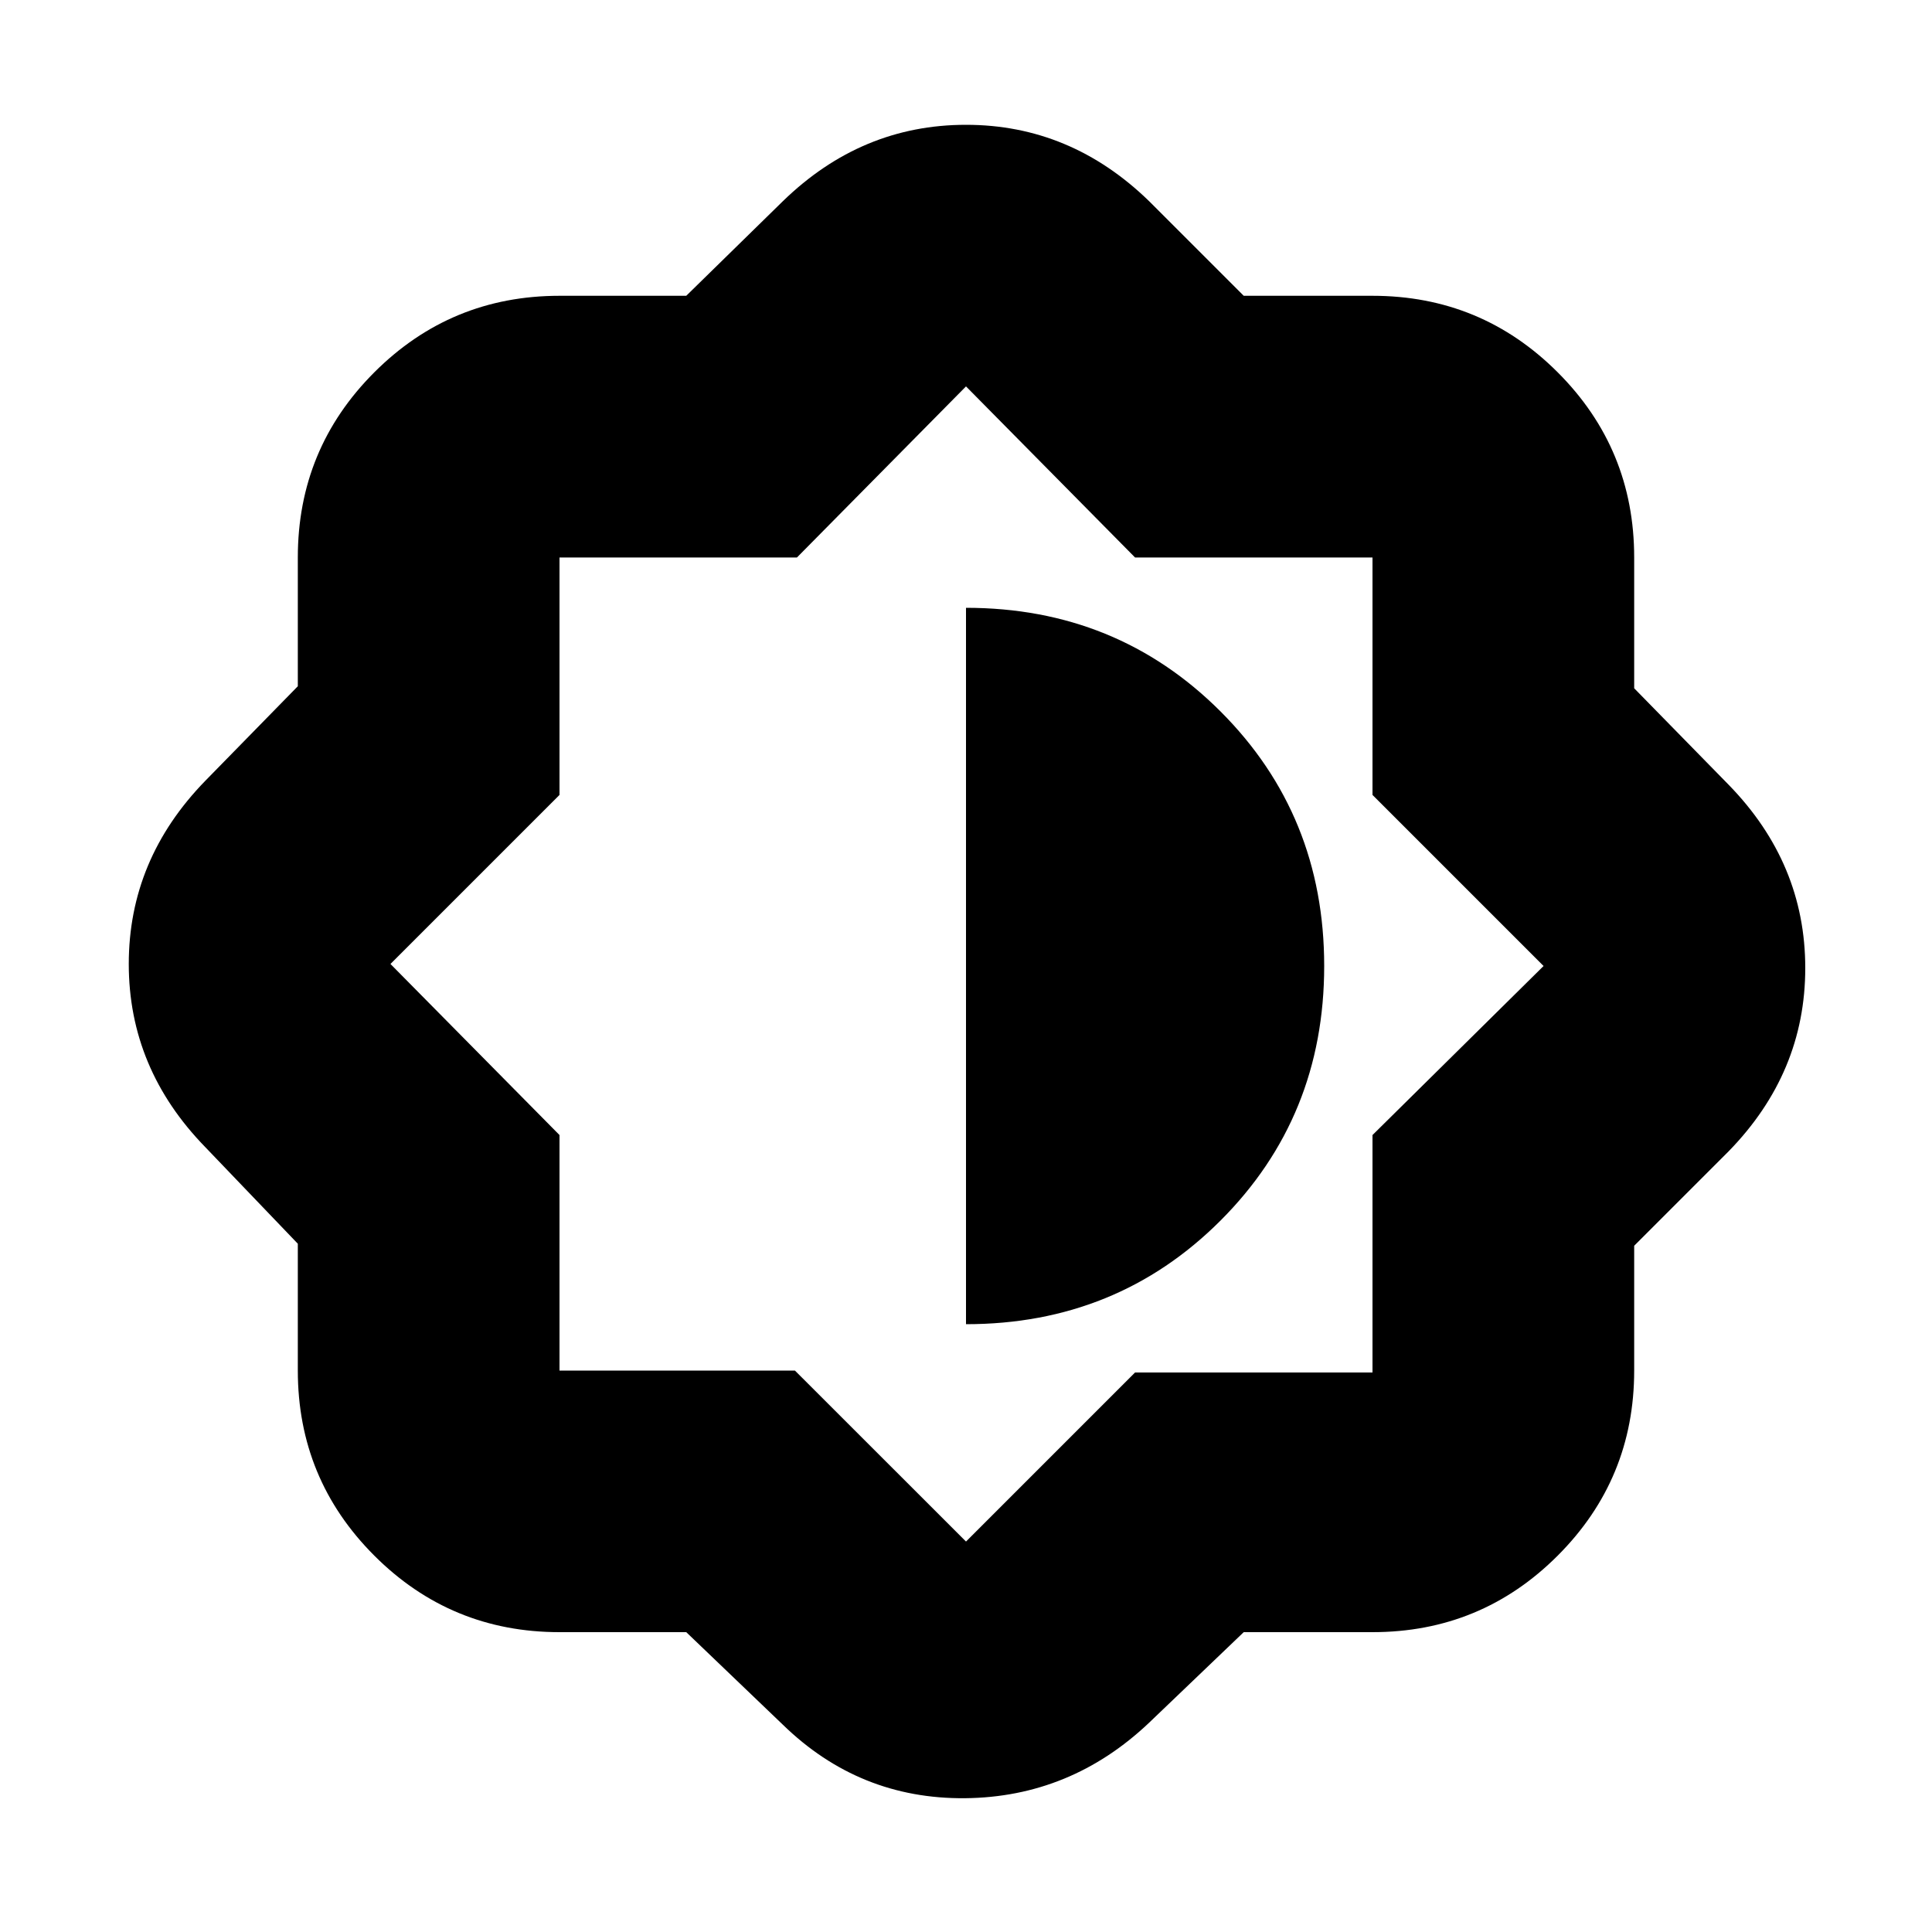 <svg xmlns="http://www.w3.org/2000/svg" height="20" width="20"><path d="M7.104 16.896H5.792q-1.125 0-1.917-.792t-.792-1.916v-1.313l-.958-1q-.792-.813-.792-1.896t.792-1.896l.958-.979V5.771q0-1.125.792-1.917t1.917-.792h1.312l1-.979q.813-.791 1.896-.791t1.896.791l.979.979h1.333q1.125 0 1.917.792t.792 1.917v1.354l.979 1q.792.813.792 1.896t-.792 1.896l-.979.979v1.292q0 1.124-.792 1.916-.792.792-1.917.792h-1.333l-.979.937q-.813.771-1.906.782-1.094.01-1.886-.761ZM10 9.979Zm0 3.729q1.562 0 2.635-1.073 1.073-1.073 1.073-2.635 0-1.562-1.073-2.635Q11.562 6.292 10 6.292Zm0 2.25 1.75-1.75h2.458V11.75L15.979 10l-1.771-1.771V5.771H11.75L10 4 8.25 5.771H5.792v2.458l-1.75 1.75 1.75 1.771v2.438h2.437Z"/></svg>